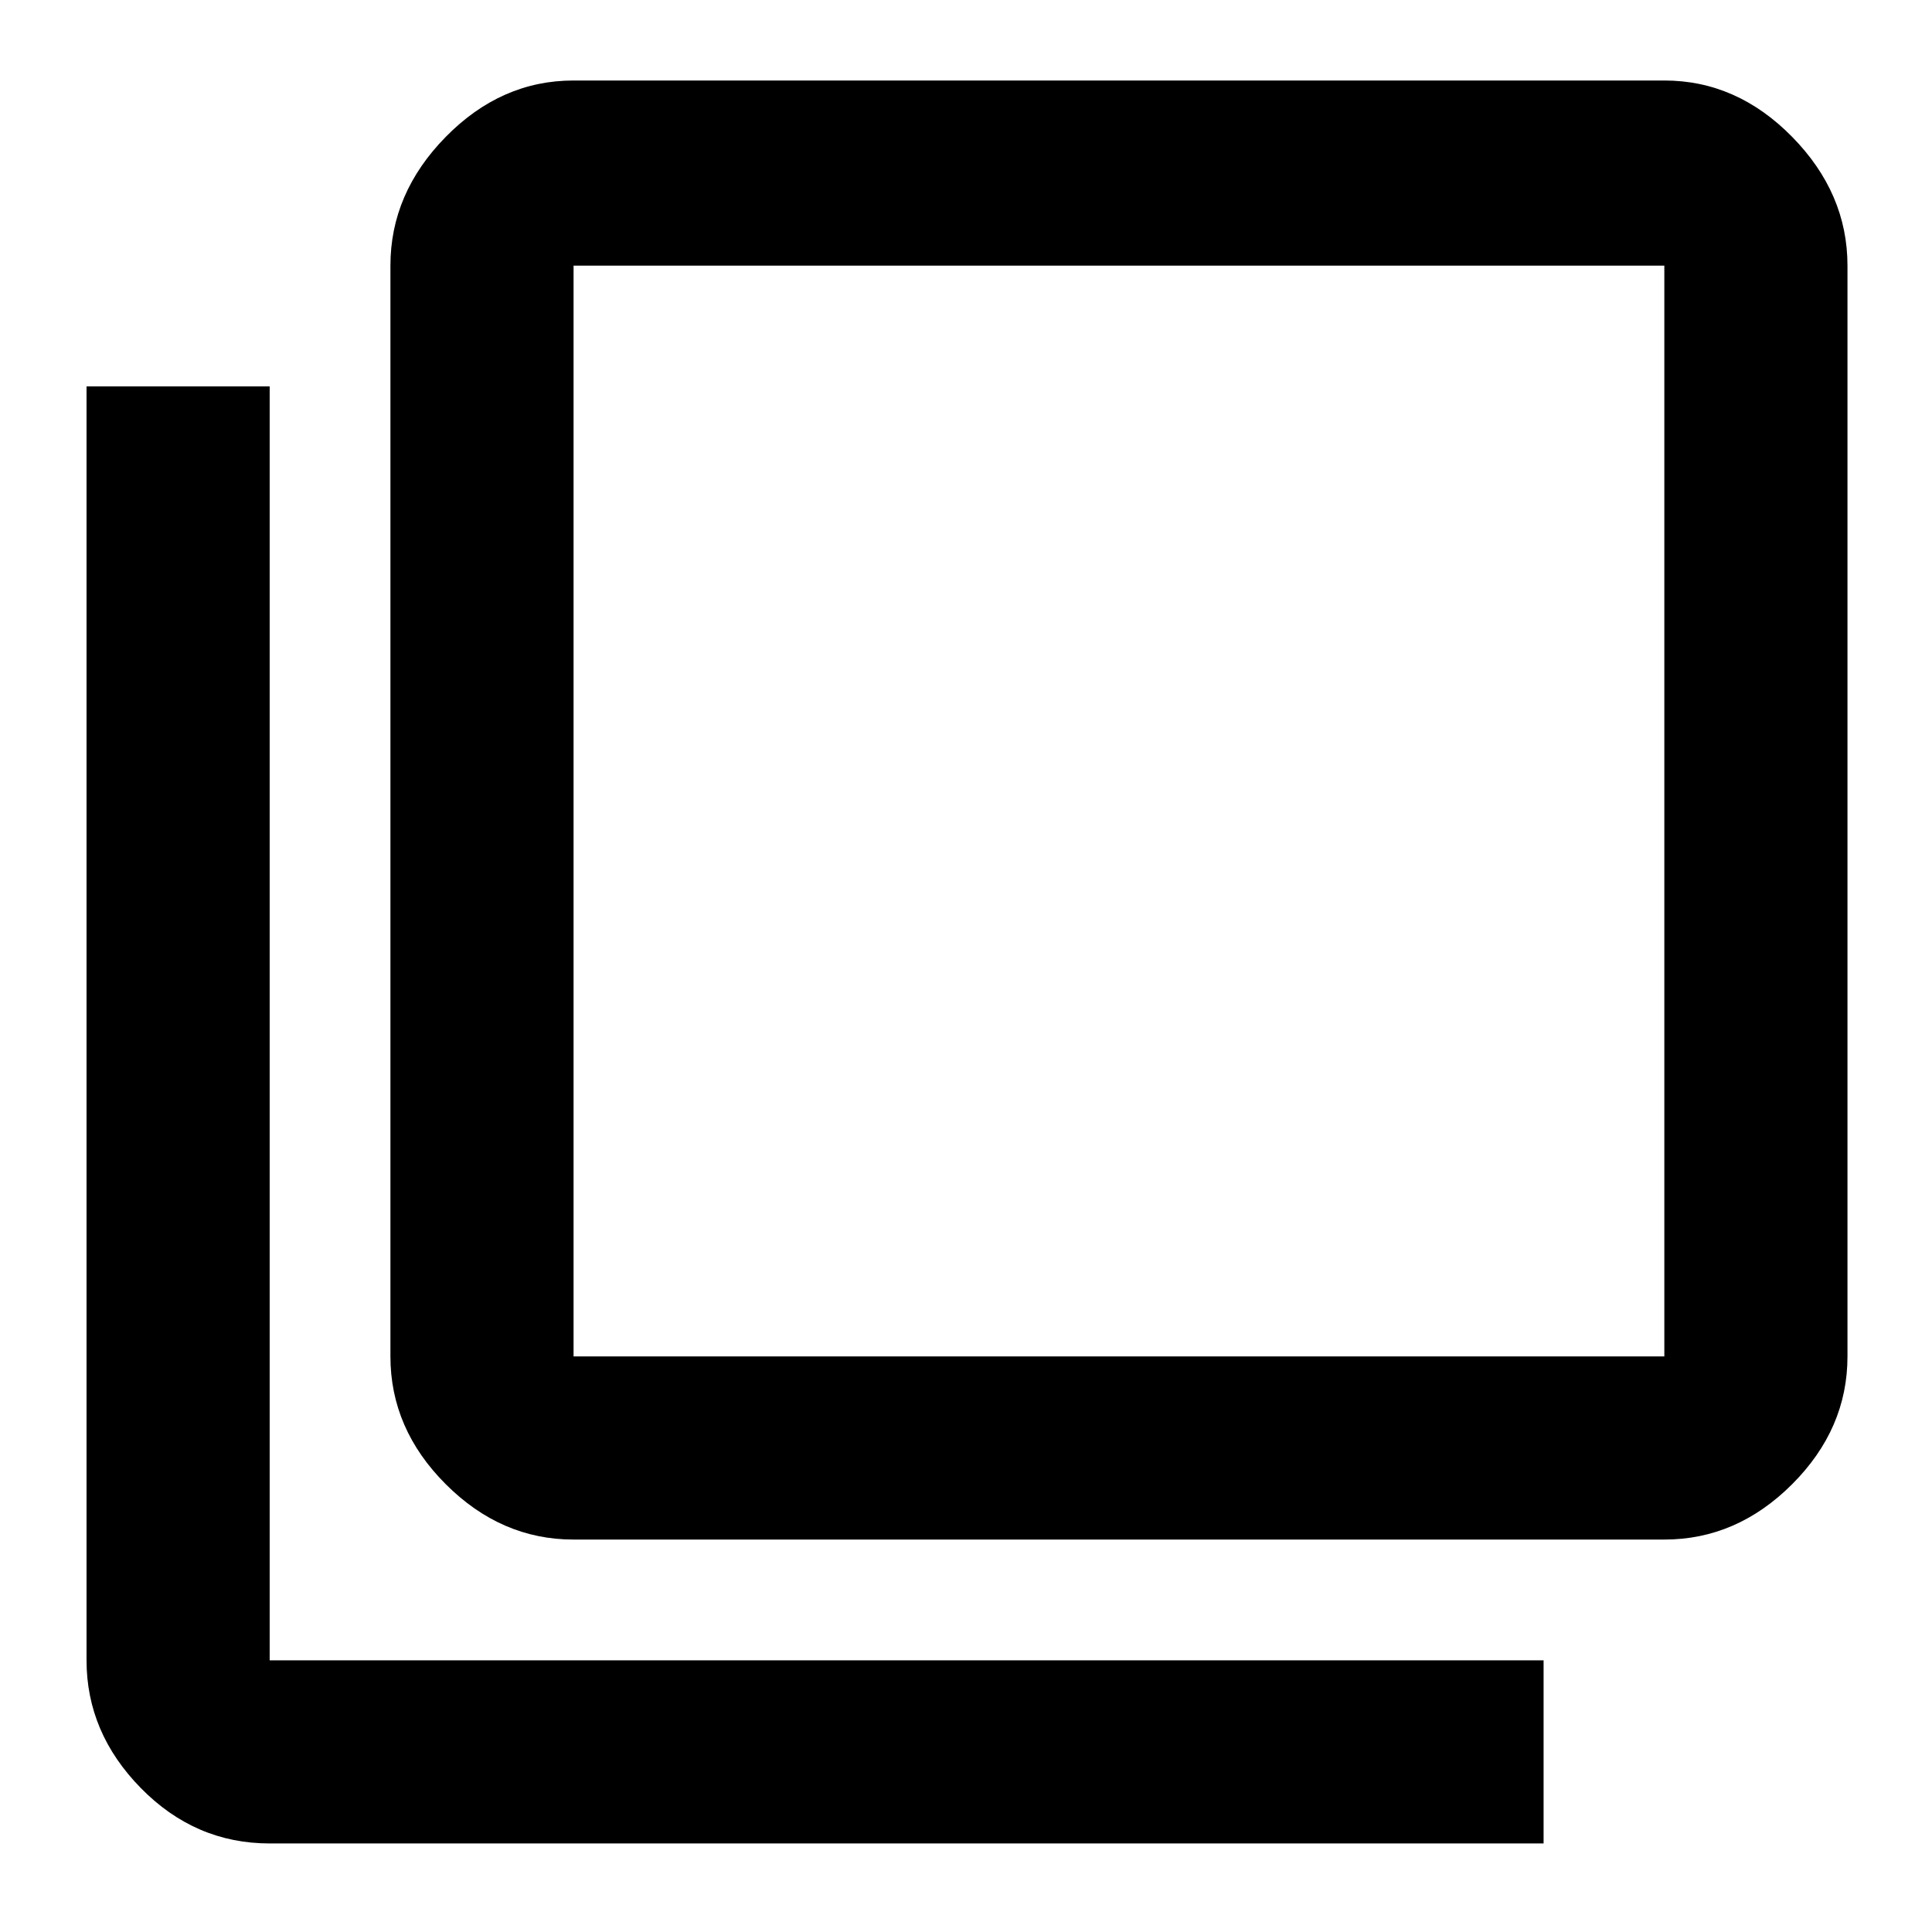 <svg xmlns="http://www.w3.org/2000/svg" height="48" width="48"><path d="M14.25 38.25Q12.45 38.25 11.075 36.875Q9.7 35.5 9.7 33.7V6.6Q9.7 4.8 11.075 3.4Q12.45 2 14.25 2H41.35Q43.15 2 44.525 3.4Q45.9 4.8 45.9 6.6V33.7Q45.9 35.5 44.525 36.875Q43.15 38.25 41.35 38.25ZM14.25 33.7H41.35Q41.35 33.7 41.35 33.7Q41.35 33.7 41.35 33.7V6.6Q41.35 6.6 41.35 6.6Q41.35 6.6 41.35 6.6H14.25Q14.25 6.6 14.25 6.6Q14.25 6.6 14.25 6.6V33.7Q14.25 33.7 14.25 33.7Q14.25 33.7 14.25 33.7ZM6.7 45.8Q4.85 45.8 3.5 44.425Q2.15 43.05 2.15 41.25V9.6H6.7V41.25Q6.7 41.25 6.7 41.25Q6.7 41.25 6.7 41.25H38.35V45.8ZM14.25 6.6Q14.25 6.6 14.25 6.6Q14.25 6.6 14.25 6.6V33.7Q14.25 33.7 14.25 33.7Q14.25 33.7 14.25 33.7Q14.25 33.7 14.25 33.7Q14.25 33.7 14.25 33.7V6.6Q14.25 6.6 14.25 6.6Q14.25 6.6 14.25 6.6Z"/></svg>
